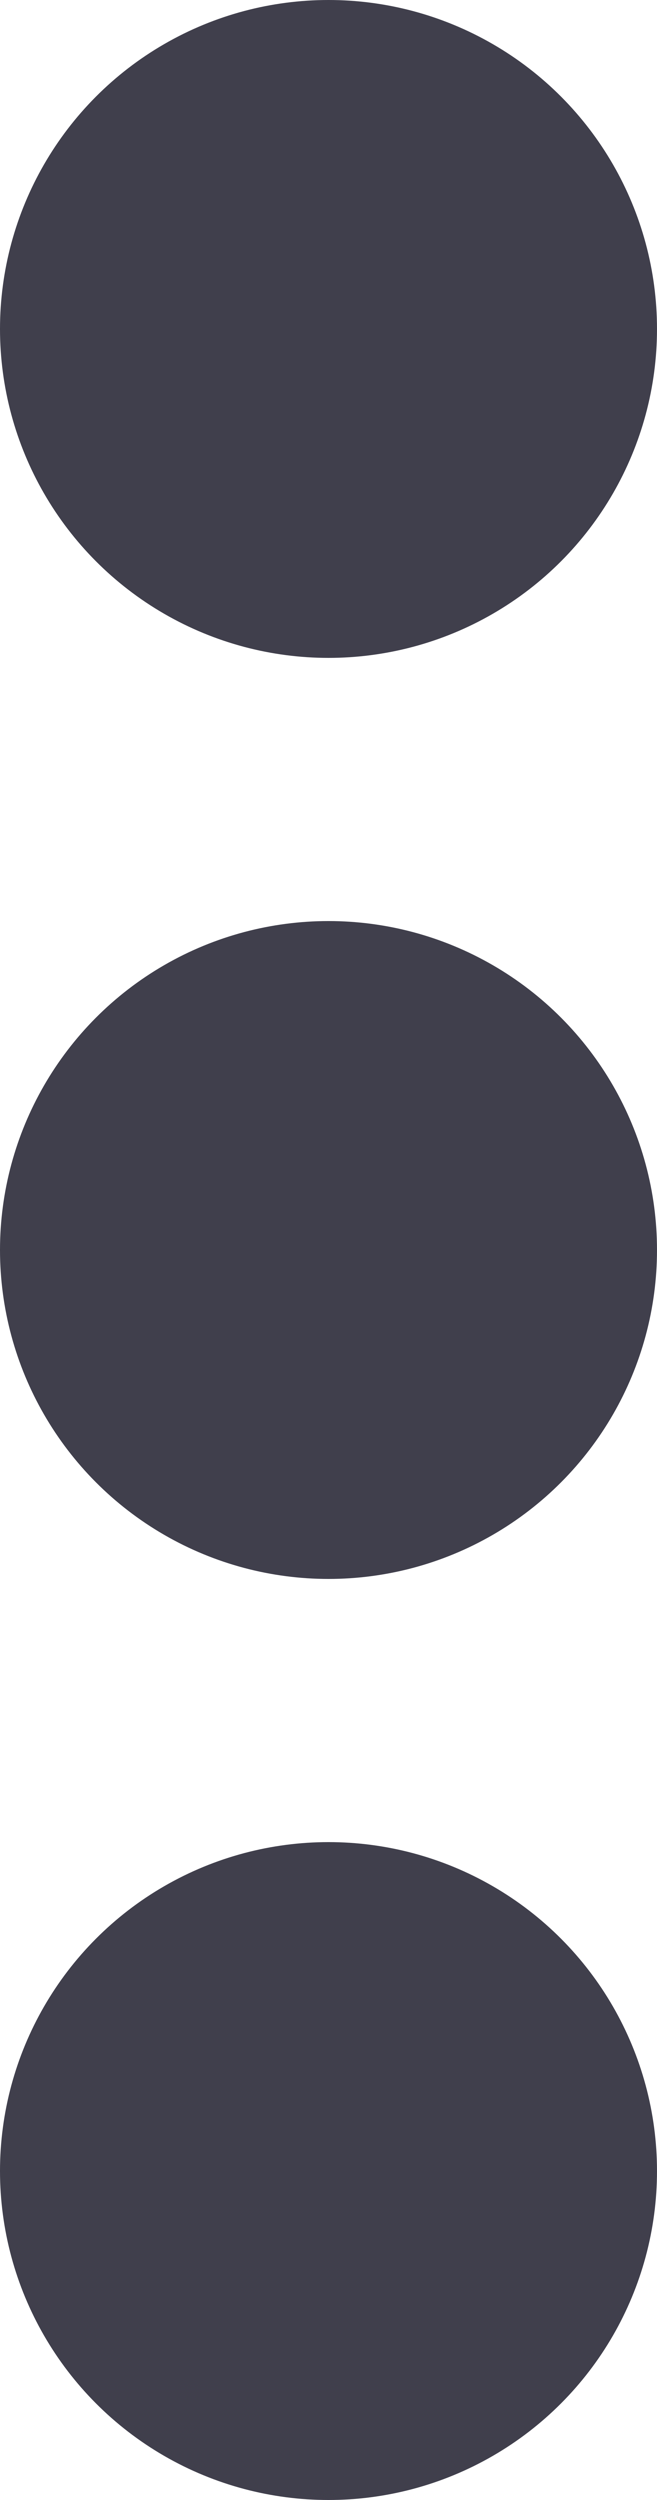 <svg width="5" height="19" viewBox="0 0 5 19" fill="none" xmlns="http://www.w3.org/2000/svg">
<circle cx="2.5" cy="2.5" r="2.5" fill="#403F4C"/>
<circle cx="2.5" cy="9.5" r="2.5" fill="#403F4C"/>
<circle cx="2.5" cy="16.5" r="2.5" fill="#403F4C"/>
</svg>

